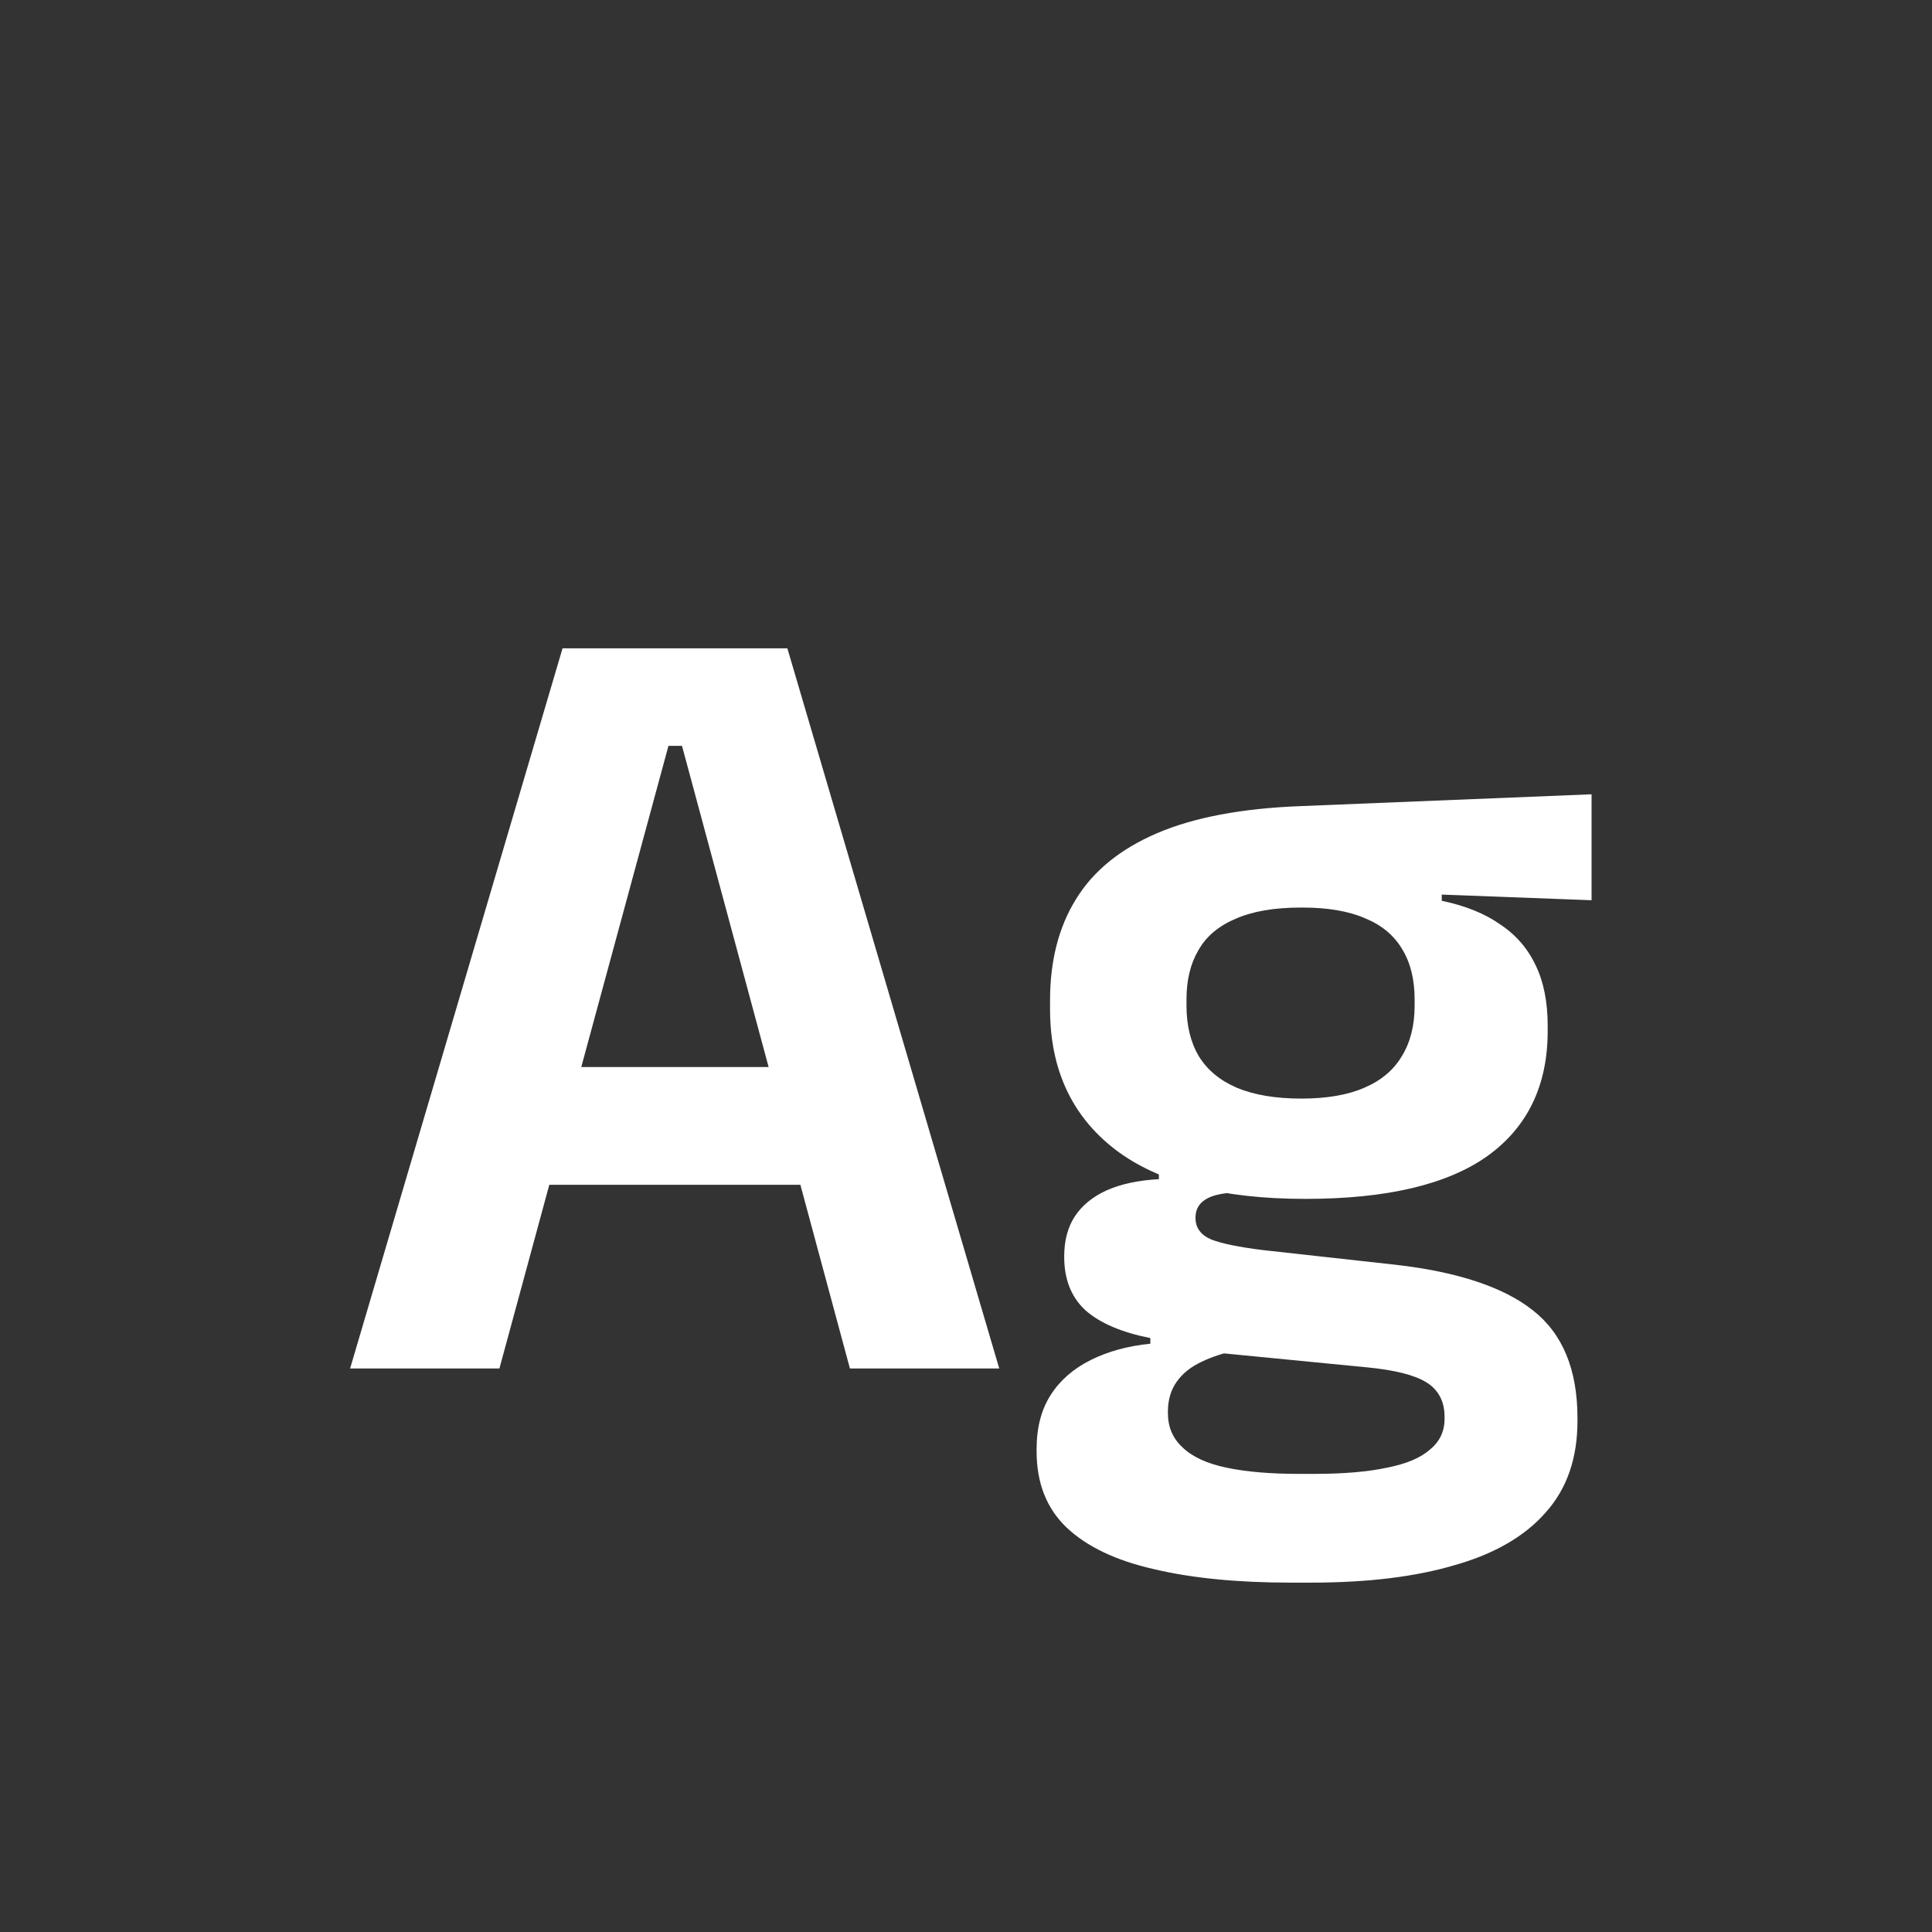<svg width="24" height="24" viewBox="0 0 24 24" fill="none" xmlns="http://www.w3.org/2000/svg">
<rect x="0" y="0" width="24" height="24" fill="#333333" stroke="none"/>
<path d="M4.349 17L6.988 8.054H9.781L12.413 17H10.558L8.472 9.265H8.304L6.204 17H4.349ZM6.351 14.718V13.255H10.397V14.718H6.351ZM16.215 14.893C15.175 14.893 14.386 14.688 13.85 14.277C13.313 13.862 13.044 13.281 13.044 12.534V12.429C13.044 11.934 13.152 11.514 13.367 11.169C13.581 10.819 13.917 10.546 14.374 10.35C14.832 10.154 15.425 10.042 16.152 10.014L19.771 9.867V11.183L17.91 11.113V11.19C18.203 11.251 18.446 11.349 18.637 11.484C18.834 11.615 18.98 11.785 19.078 11.995C19.177 12.2 19.226 12.45 19.226 12.744V12.807C19.226 13.484 18.976 14.002 18.477 14.361C17.977 14.716 17.224 14.893 16.215 14.893ZM16.131 18.309H16.328C16.692 18.309 16.992 18.283 17.23 18.232C17.468 18.185 17.646 18.111 17.762 18.008C17.884 17.91 17.945 17.782 17.945 17.623V17.602C17.945 17.406 17.867 17.261 17.713 17.168C17.564 17.079 17.322 17.019 16.985 16.986L14.976 16.79L15.389 16.769C15.217 16.802 15.063 16.851 14.928 16.916C14.797 16.977 14.694 17.058 14.62 17.161C14.545 17.264 14.508 17.39 14.508 17.539V17.553C14.508 17.726 14.568 17.868 14.69 17.98C14.811 18.097 14.993 18.181 15.236 18.232C15.478 18.283 15.777 18.309 16.131 18.309ZM16.034 19.66C15.371 19.66 14.804 19.604 14.332 19.492C13.861 19.385 13.499 19.212 13.248 18.974C13 18.736 12.877 18.421 12.877 18.029V18.001C12.877 17.735 12.935 17.511 13.052 17.329C13.168 17.147 13.334 17.002 13.549 16.895C13.763 16.788 14.011 16.72 14.29 16.692V16.622C13.936 16.552 13.668 16.438 13.486 16.279C13.308 16.116 13.22 15.894 13.22 15.614V15.607C13.22 15.411 13.264 15.245 13.352 15.11C13.441 14.975 13.572 14.867 13.745 14.788C13.922 14.709 14.139 14.662 14.396 14.648V14.445L15.915 14.823L15.425 14.809C15.21 14.814 15.06 14.844 14.976 14.9C14.893 14.951 14.851 15.026 14.851 15.124V15.131C14.851 15.252 14.916 15.341 15.046 15.397C15.177 15.448 15.394 15.493 15.697 15.53L17.343 15.712C18.113 15.801 18.68 15.99 19.044 16.279C19.412 16.568 19.596 17.014 19.596 17.616V17.651C19.596 18.113 19.466 18.491 19.204 18.785C18.943 19.084 18.565 19.303 18.07 19.443C17.581 19.588 16.985 19.66 16.285 19.66H16.034ZM16.166 13.647C16.479 13.647 16.738 13.603 16.944 13.514C17.154 13.425 17.31 13.295 17.413 13.122C17.52 12.949 17.573 12.739 17.573 12.492V12.415C17.573 12.168 17.522 11.96 17.419 11.792C17.317 11.619 17.163 11.491 16.957 11.407C16.752 11.318 16.493 11.274 16.18 11.274H16.16C15.828 11.274 15.557 11.321 15.348 11.414C15.137 11.503 14.983 11.633 14.886 11.806C14.787 11.974 14.739 12.177 14.739 12.415V12.492C14.739 12.739 14.79 12.949 14.893 13.122C15 13.295 15.159 13.425 15.368 13.514C15.583 13.603 15.849 13.647 16.166 13.647Z" fill="white"/>
</svg>

